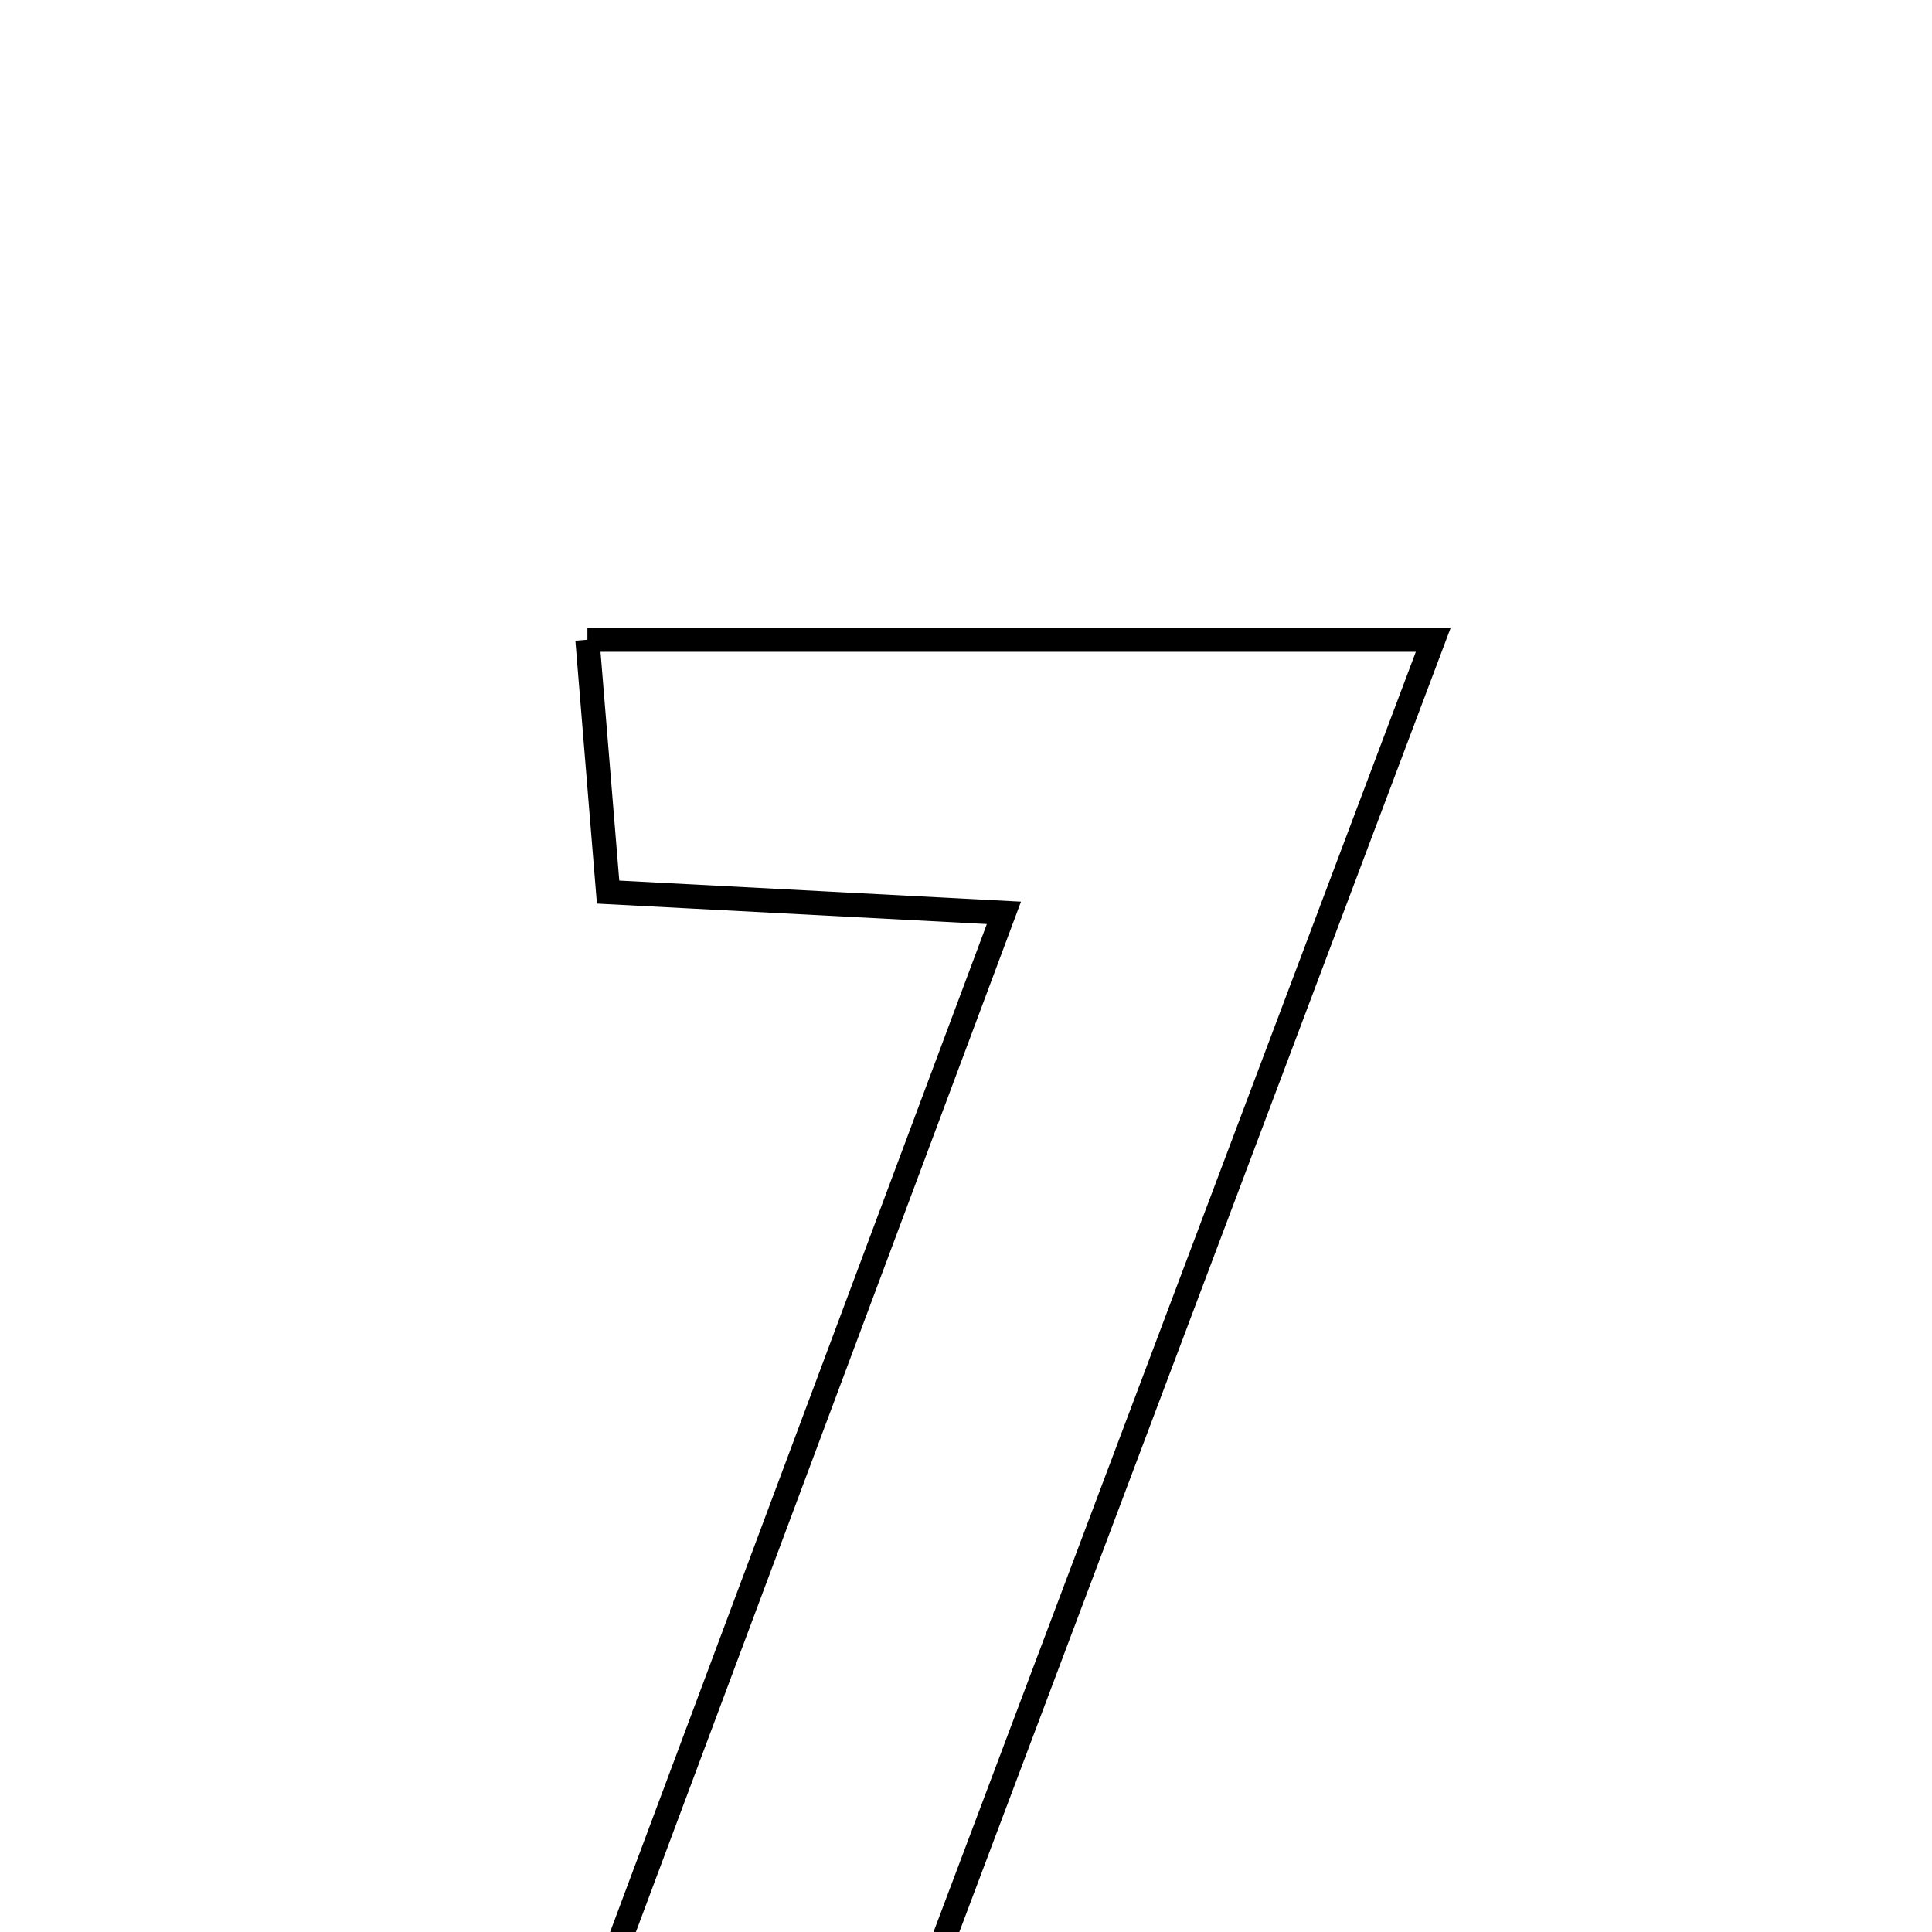 <svg xmlns="http://www.w3.org/2000/svg" viewBox="0.0 0.0 24.0 24.0" height="200px" width="200px"><path fill="none" stroke="black" stroke-width=".3" stroke-opacity="1.0"  filling="0" d="M7.297 7.947 C10.799 7.947 14.098 7.947 17.805 7.947 C15.362 14.431 12.959 20.81 10.571 27.147 C9.178 27.147 8.022 27.147 6.563 27.147 C8.556 21.816 10.472 16.69 12.471 11.34 C10.699 11.247 9.25 11.171 7.554 11.082 C7.469 10.043 7.392 9.11 7.297 7.947"></path></svg>
